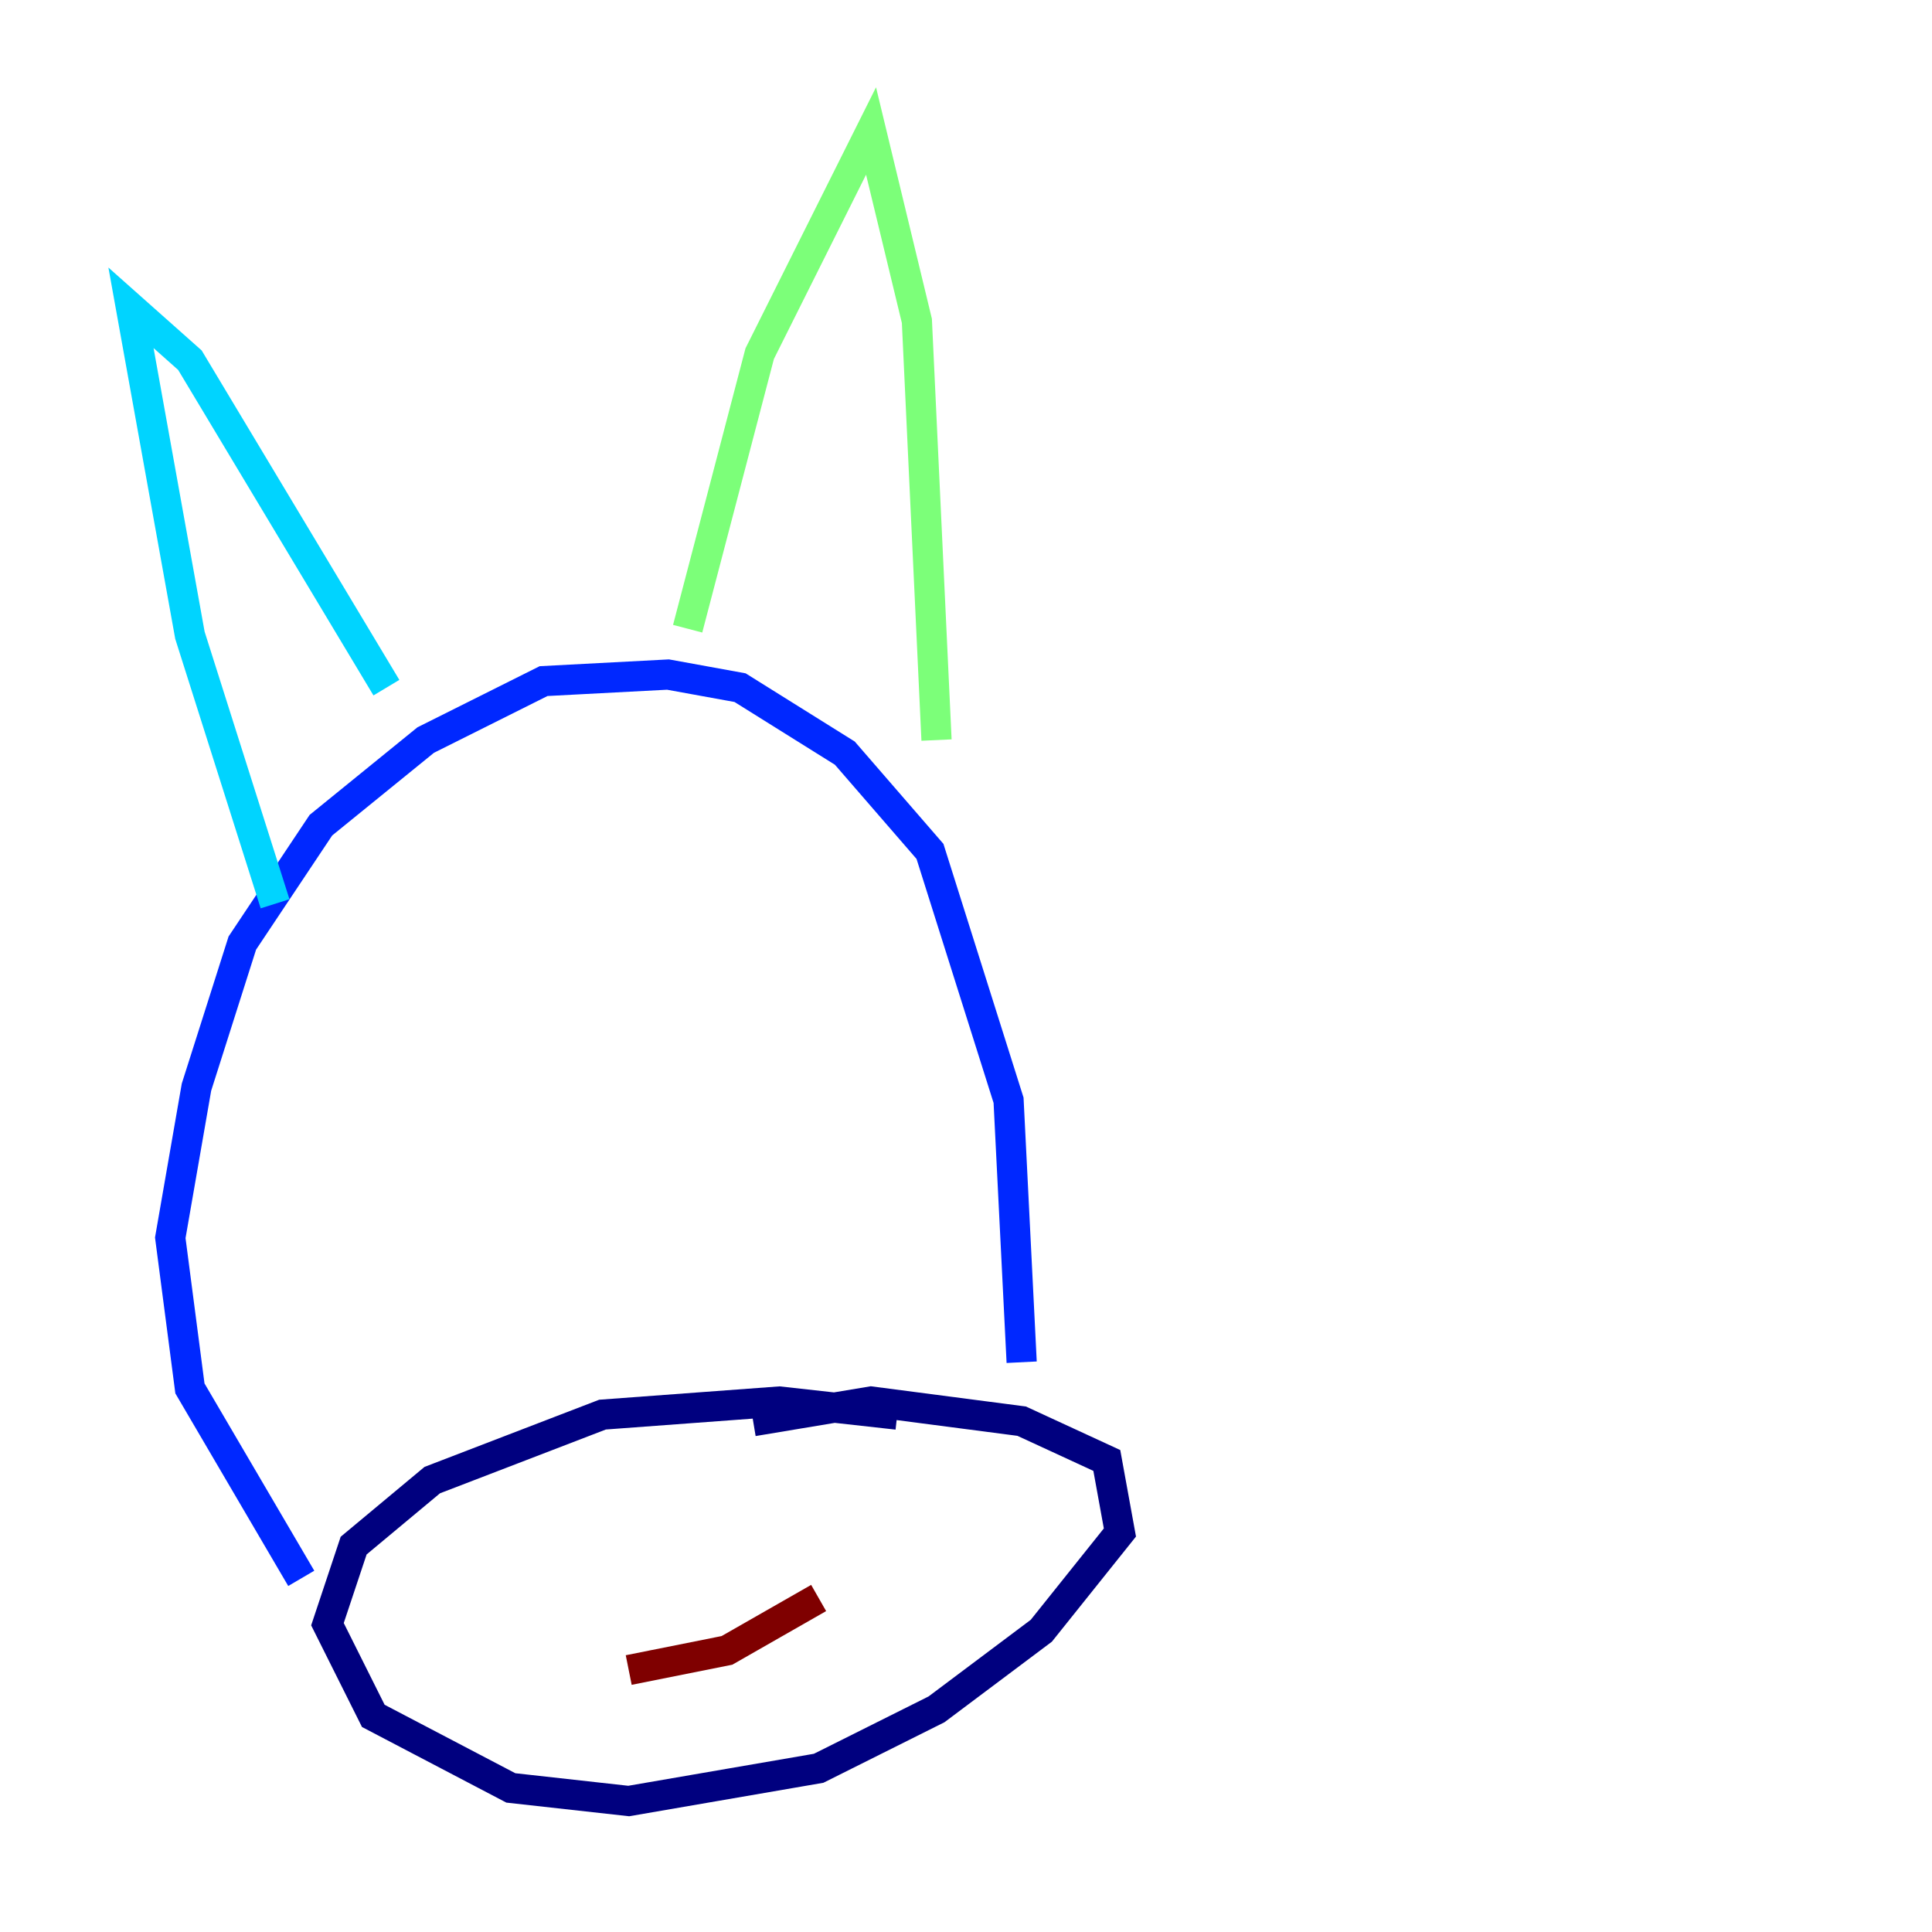 <?xml version="1.0" encoding="utf-8" ?>
<svg baseProfile="tiny" height="128" version="1.2" viewBox="0,0,128,128" width="128" xmlns="http://www.w3.org/2000/svg" xmlns:ev="http://www.w3.org/2001/xml-events" xmlns:xlink="http://www.w3.org/1999/xlink"><defs /><polyline fill="none" points="59.444,93.722 51.634,92.854 39.919,93.722 28.637,98.061 23.43,102.4 21.695,107.607 24.732,113.681 33.844,118.454 41.654,119.322 54.237,117.153 62.047,113.248 68.99,108.041 74.197,101.532 73.329,96.759 67.688,94.156 57.709,92.854 49.898,94.156" stroke="#00007f" stroke-width="2" /><polyline fill="none" points="19.959,104.57 12.583,91.986 11.281,82.007 13.017,72.027 16.054,62.481 21.261,54.671 28.203,49.031 36.014,45.125 44.258,44.691 49.031,45.559 55.973,49.898 61.614,56.407 66.82,72.895 67.688,90.251" stroke="#0028ff" stroke-width="2" /><polyline fill="none" points="18.224,59.878 12.583,42.088 8.678,20.393 12.583,23.864 25.6,45.559" stroke="#00d4ff" stroke-width="2" /><polyline fill="none" points="45.559,41.654 50.332,23.43 57.709,8.678 60.746,21.261 62.047,49.031" stroke="#7cff79" stroke-width="2" /><polyline fill="none" points="32.542,81.573 32.542,81.573" stroke="#ffe500" stroke-width="2" /><polyline fill="none" points="49.031,75.498 49.031,75.498" stroke="#ff4600" stroke-width="2" /><polyline fill="none" points="41.654,110.644 48.163,109.342 54.237,105.871" stroke="#7f0000" stroke-width="2" /></svg>